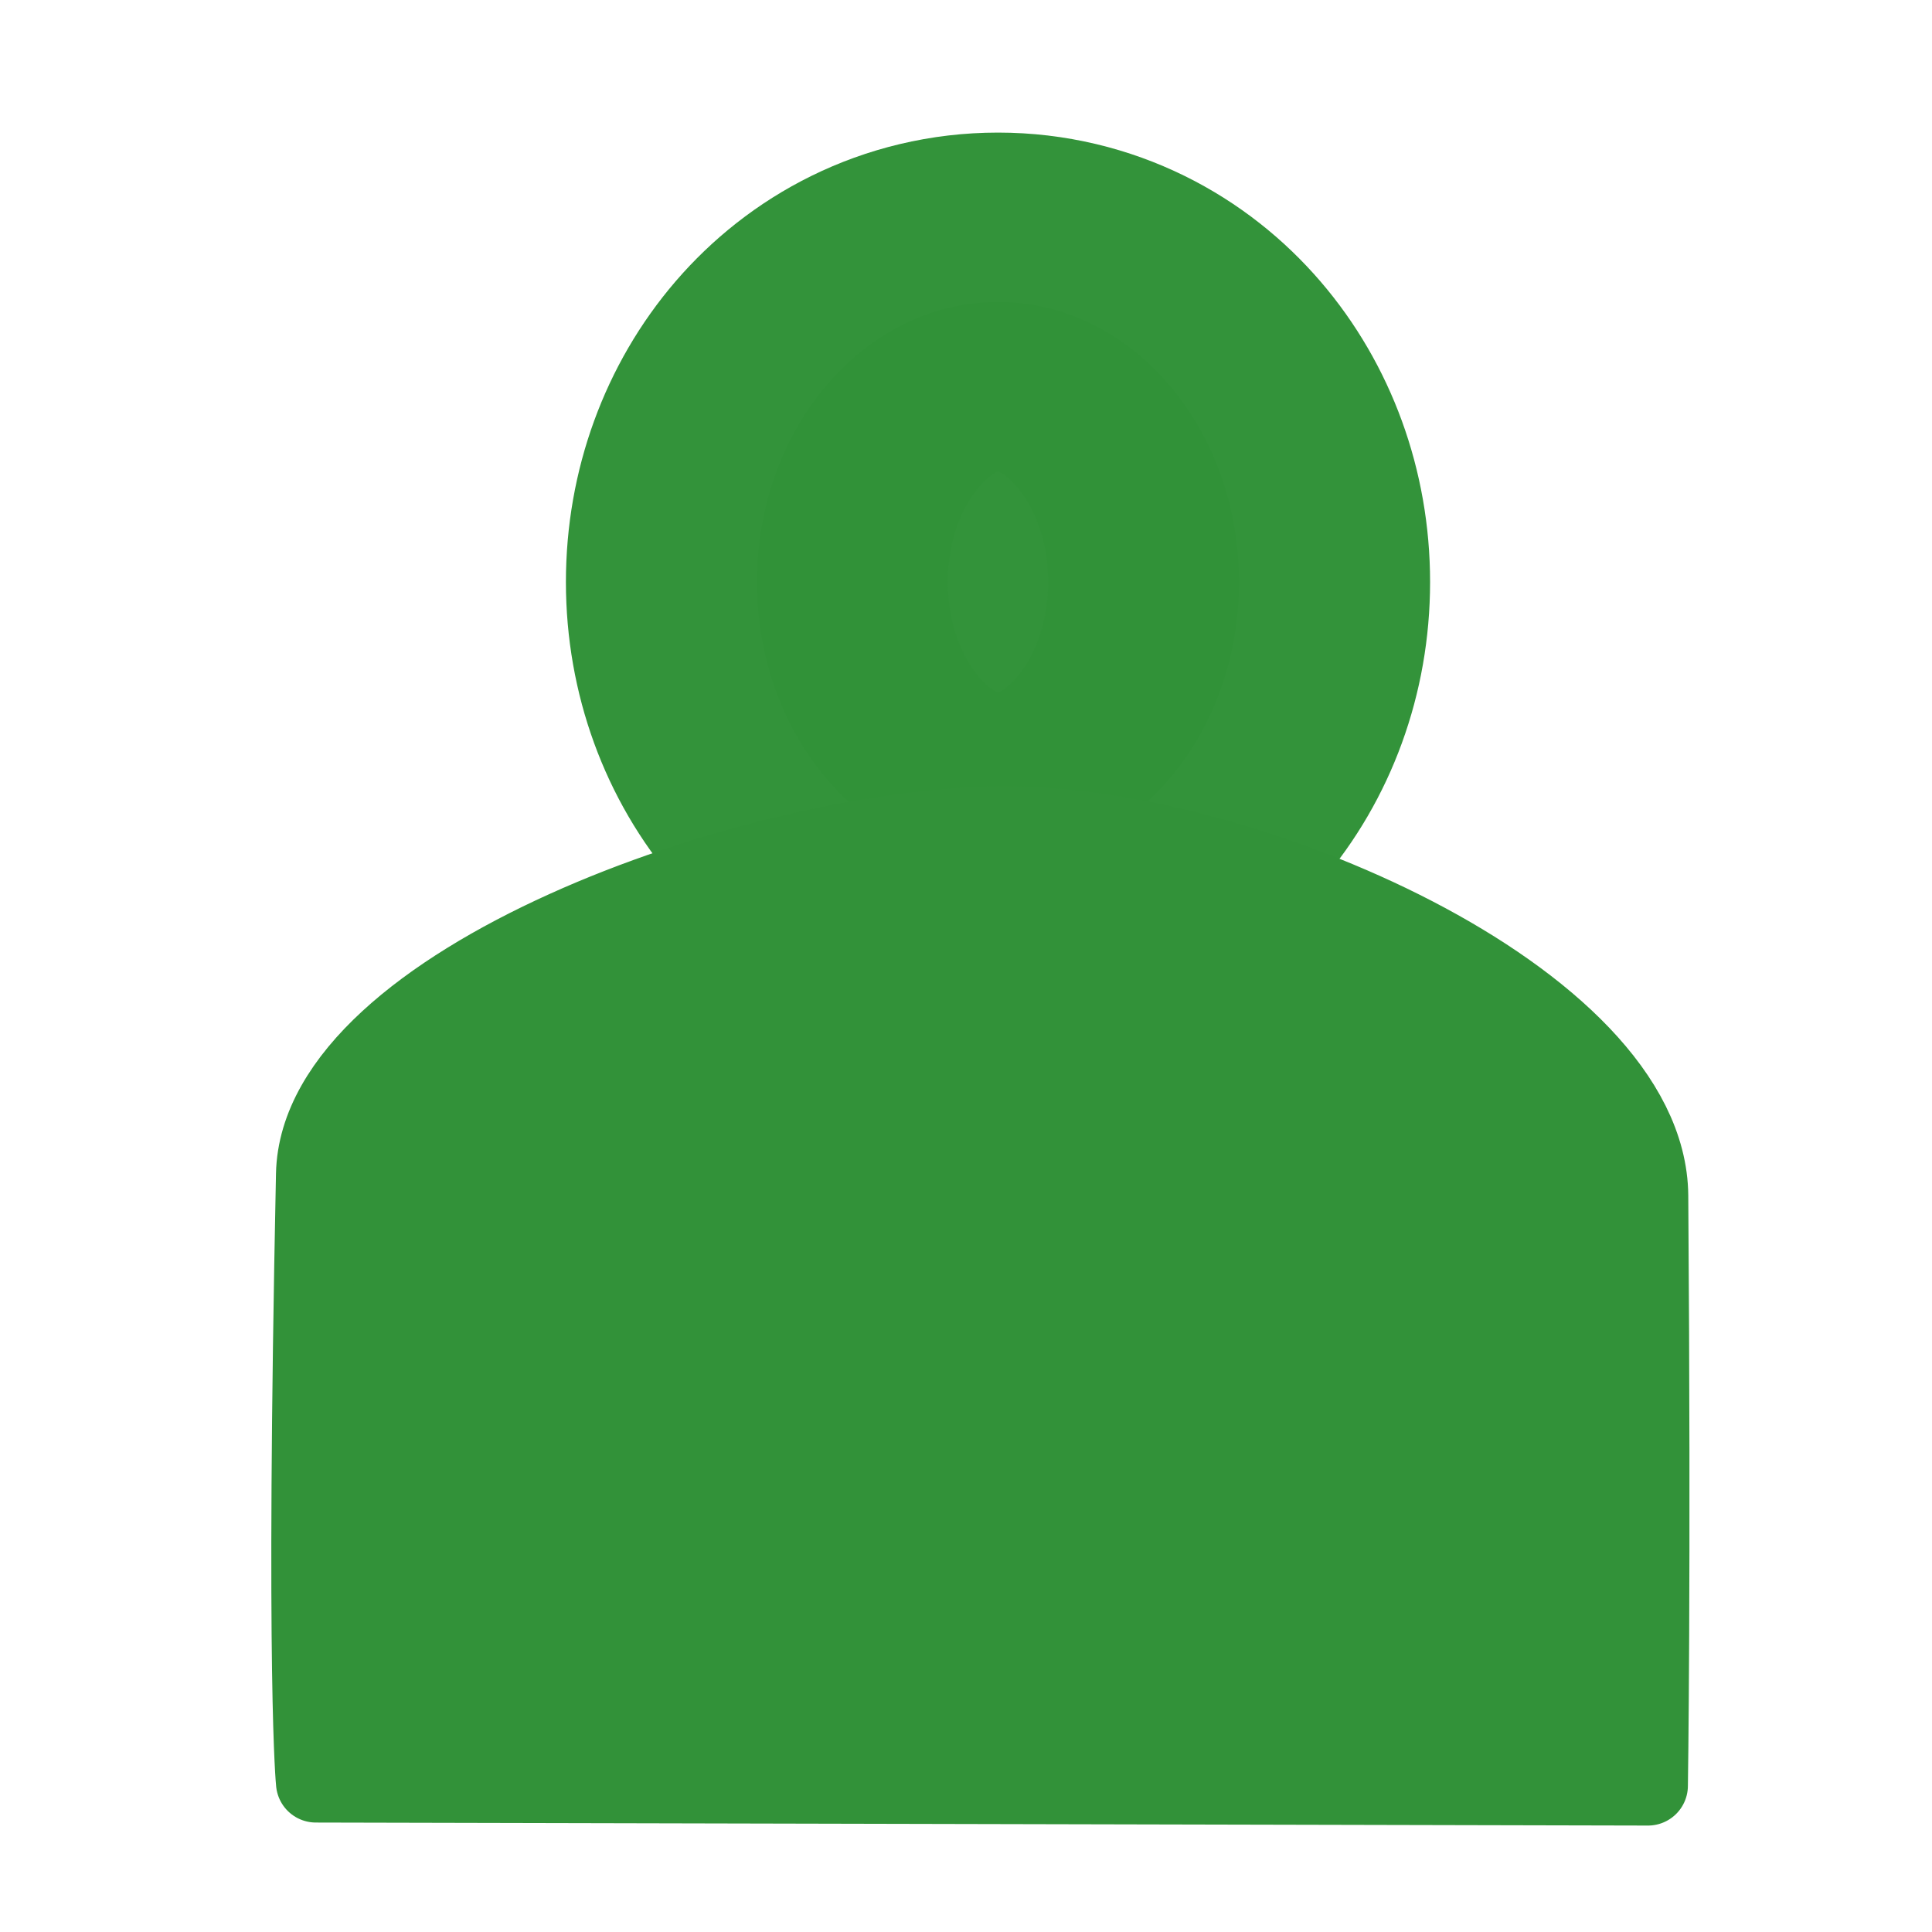 <svg xmlns="http://www.w3.org/2000/svg" width="16" height="16"><g fill="#329239" stroke="#329239" stroke-linejoin="round"><path stroke-linecap="round" stroke-width="1.971" d="M15.287 11.17c0 .9-.557 1.63-1.244 1.63-.687 0-1.244-.73-1.244-1.63 0-.9.557-1.63 1.244-1.63.687 0 1.244.73 1.244 1.63z" opacity=".99" transform="matrix(1.605 0 0 1.423 -14.274 -11.075)"/><path stroke-width=".661" d="M2.616 14.763l11.032.025s.027-1.696.003-4.885c-.012-1.616-3.372-3.086-5.372-3.061-2.065.026-5.631 1.316-5.663 2.884-.087 4.231 0 5.037 0 5.037z"/></g></svg>
